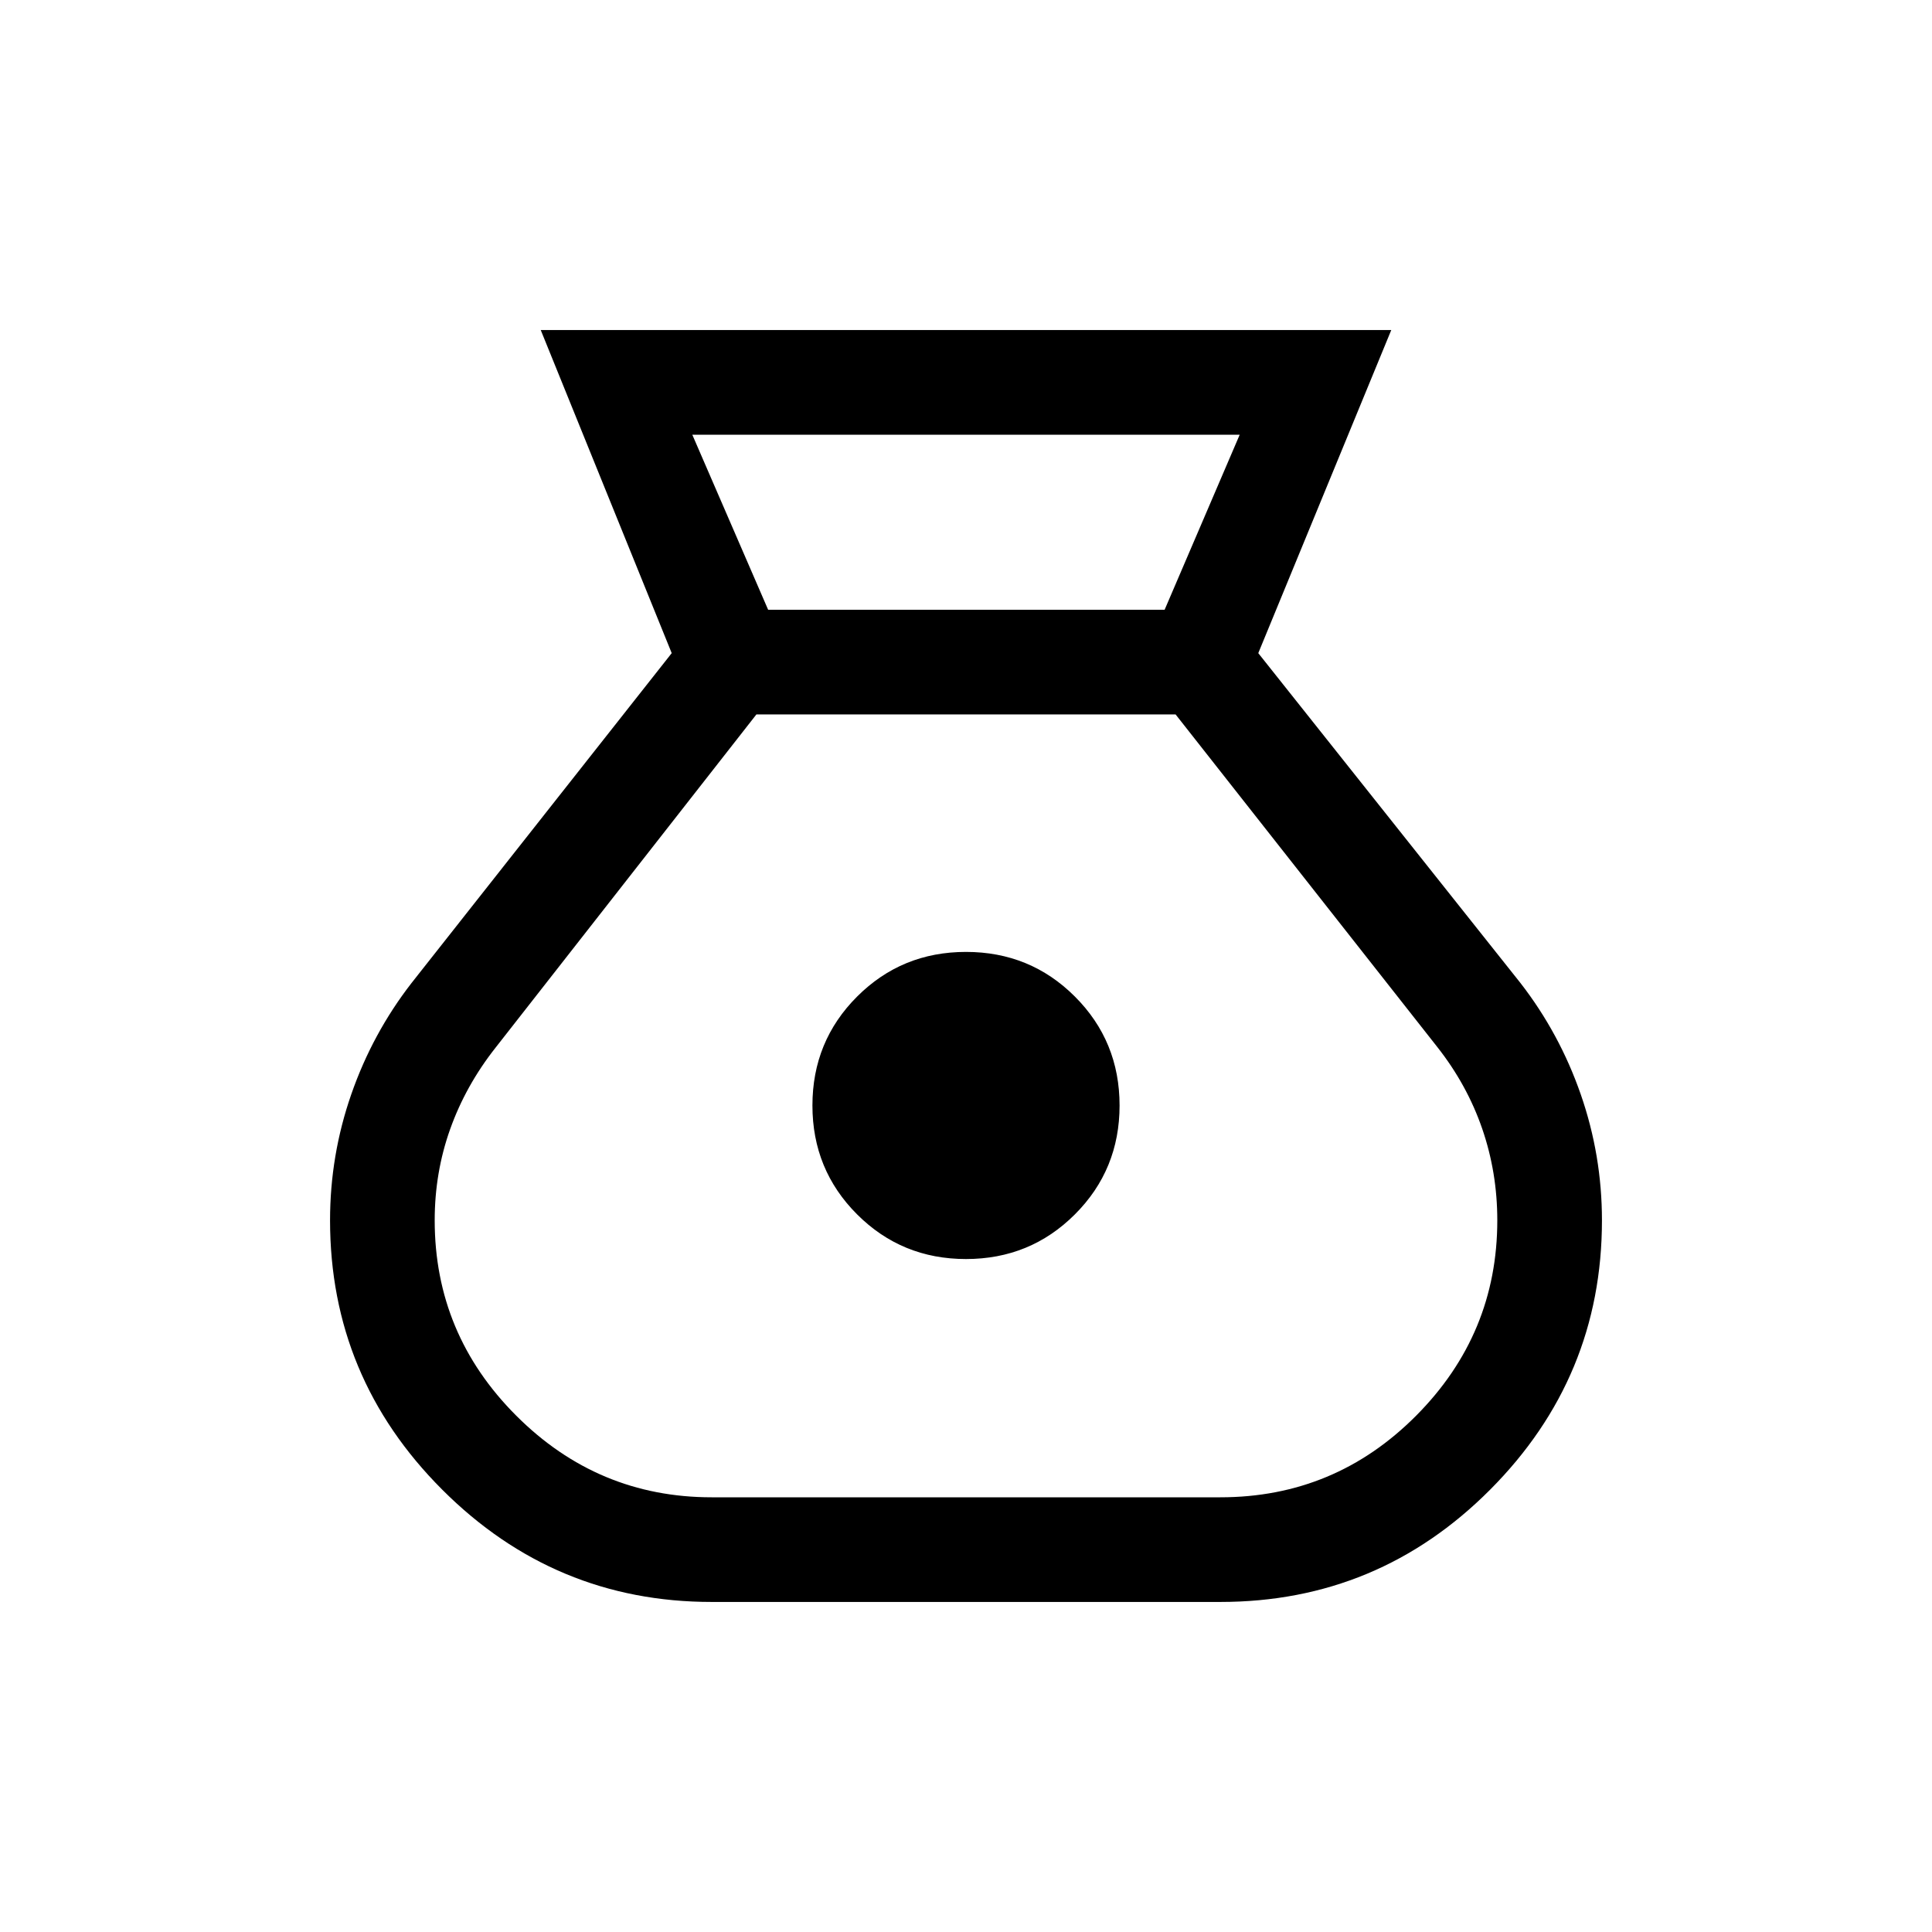 <svg xmlns="http://www.w3.org/2000/svg" height="20" viewBox="0 -960 960 960" width="20"><path d="M353.62-164q-78.08 0-133.85-55.77Q164-275.54 164-353.62q0-32.3 10.54-62.61 10.54-30.31 30-55.38l129.23-163.85L268.69-796h422.62l-66.08 160.54 130.23 163.85q19.46 25.07 30 55.38Q796-385.92 796-353.62q0 78.08-55.58 133.85Q684.85-164 606.38-164H353.62ZM480-334.39q-31.92 0-54.11-22.19-22.2-22.19-22.2-54.11 0-31.93 22.2-54.12Q448.08-487 480-487q31.92 0 54.11 22.19 22.2 22.19 22.2 54.12 0 31.92-22.2 54.11-22.19 22.19-54.11 22.19ZM381.69-657h197L616-744H344l37.69 87Zm-28.07 441h252.76q56.93 0 97.27-40.54Q744-297.08 744-353.62q0-23.77-7.5-45.53-7.5-21.77-22.27-40.54L584.15-605h-208.3l-129.7 165.69q-14.77 18.77-22.46 40.35-7.69 21.57-7.69 45.34 0 56.54 40.54 97.08T353.62-216Z"/></svg>